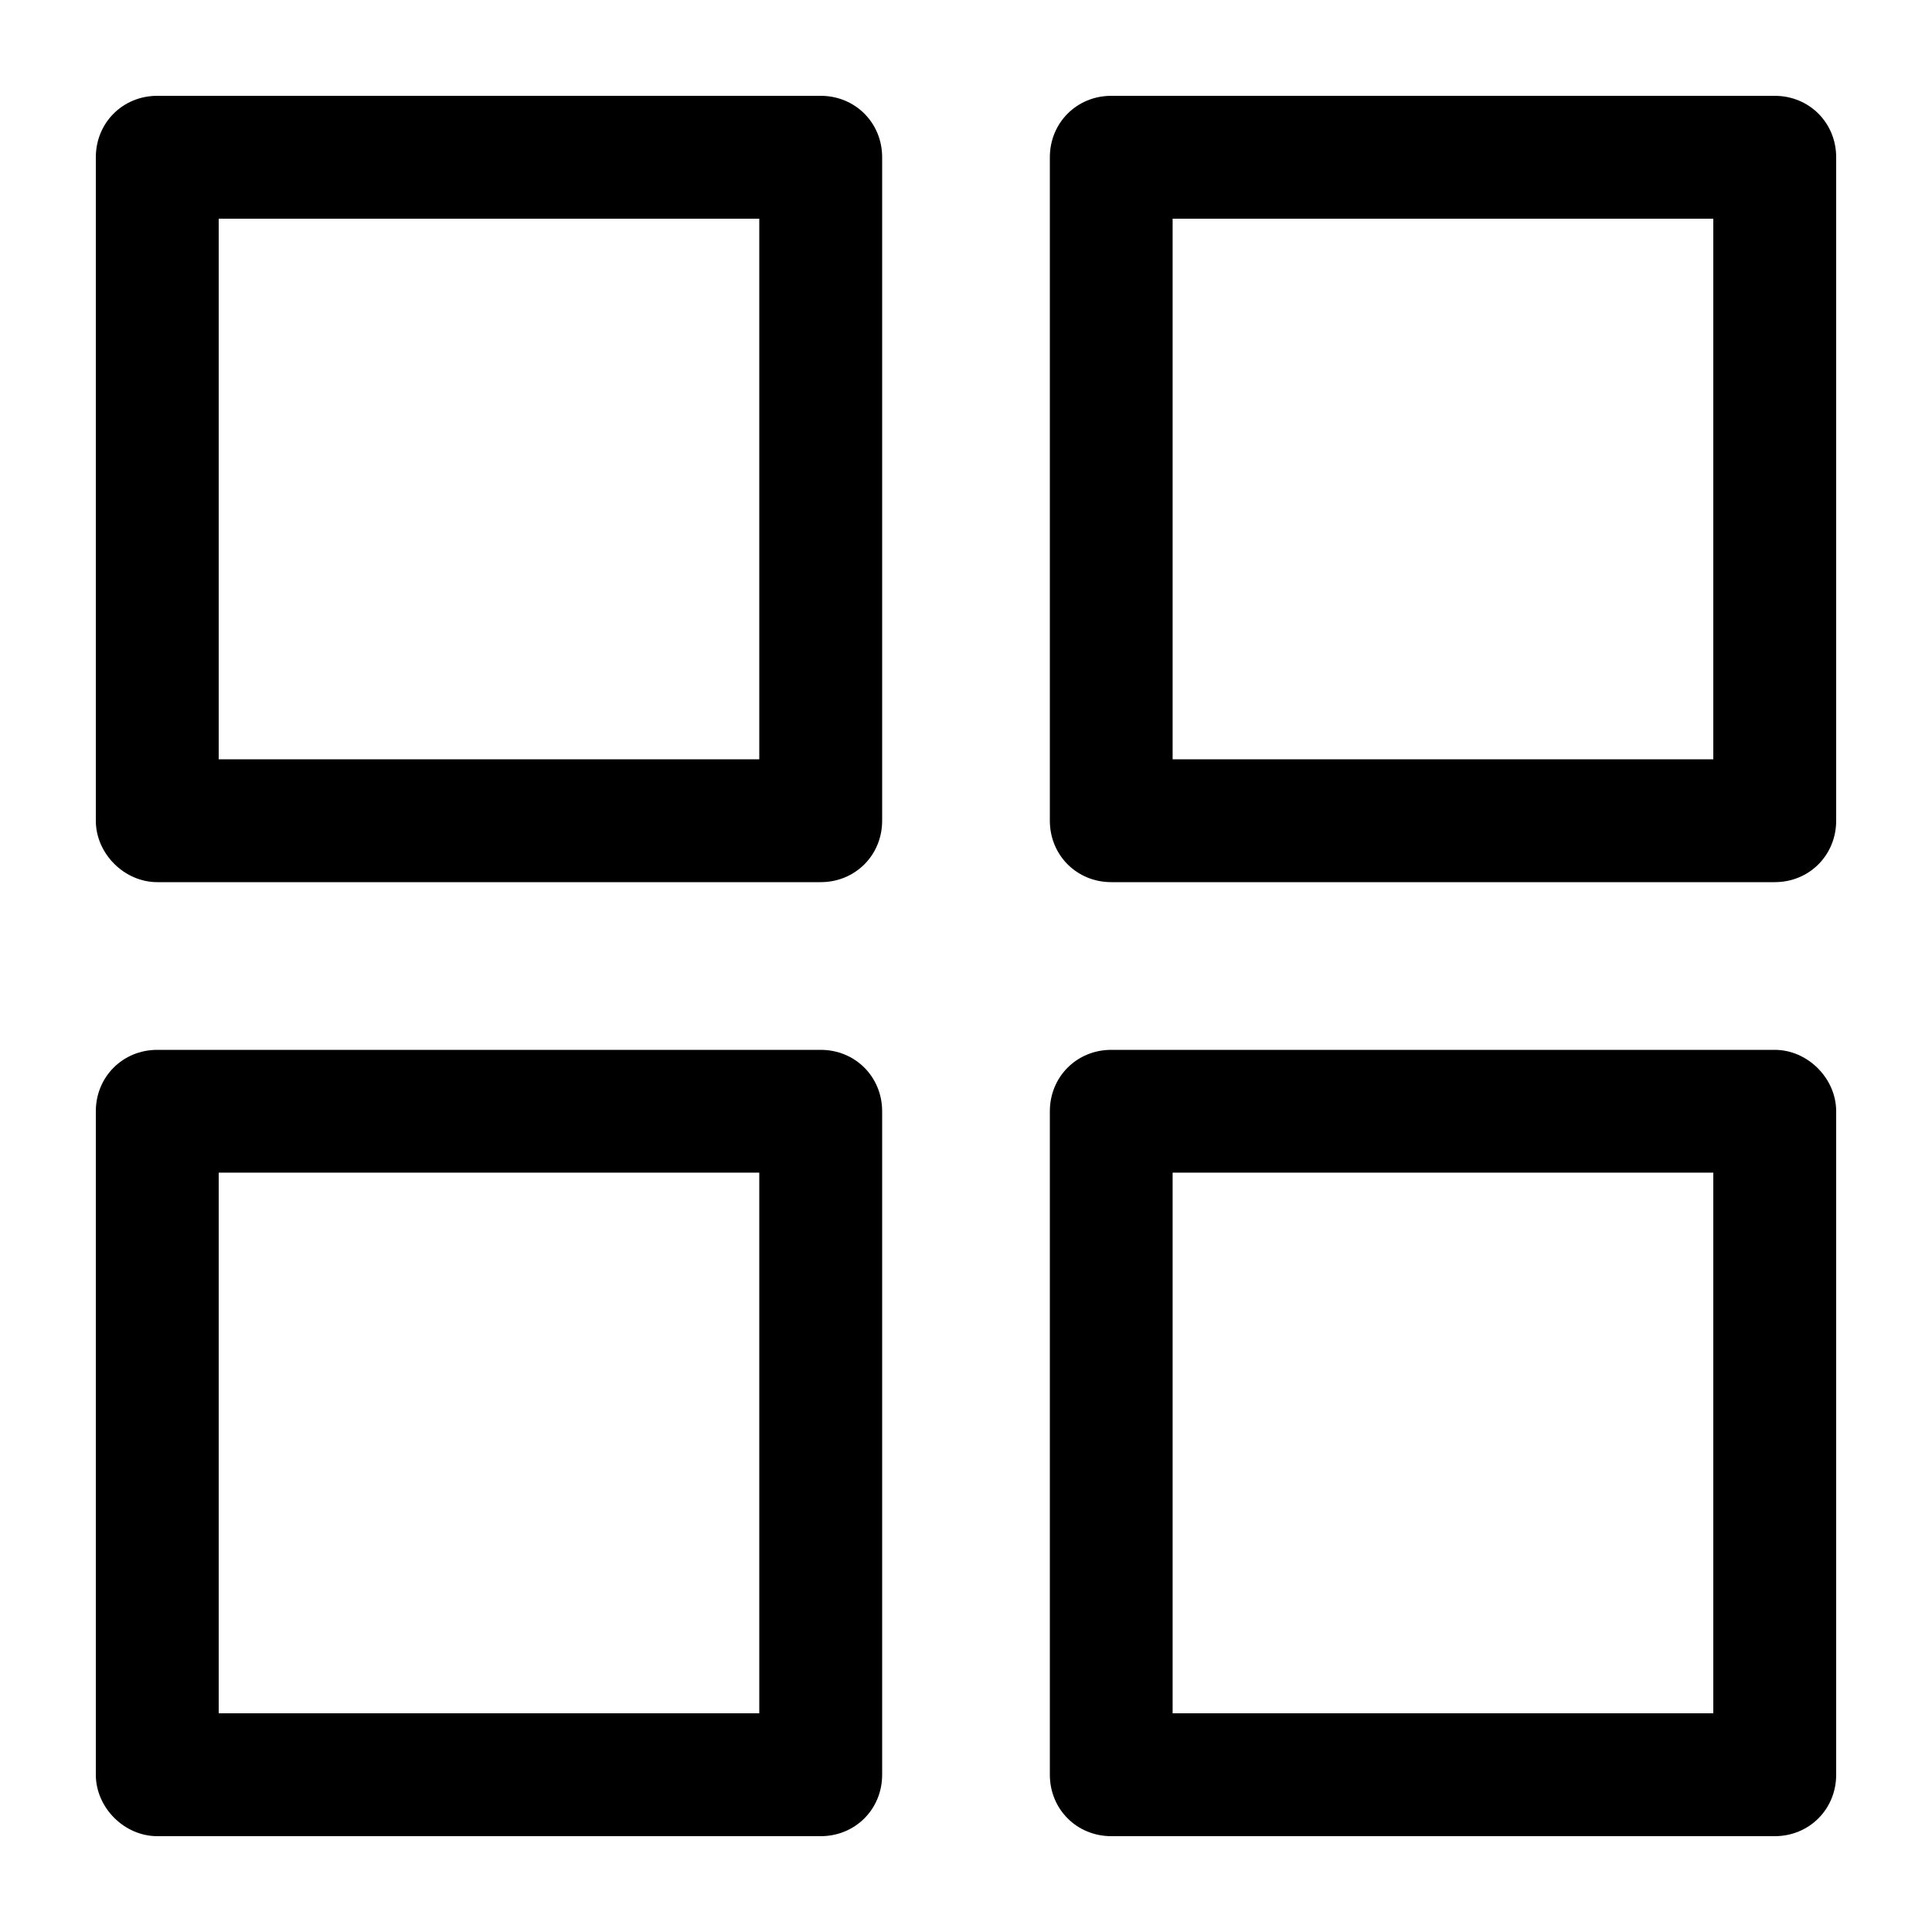 <svg width="20" height="20" viewBox="0 0 20 20" fill="none" xmlns="http://www.w3.org/2000/svg">
<path d="M1.628 9.132H8.496C8.853 9.132 9.132 8.853 9.132 8.496V1.628C9.132 1.271 8.853 0.992 8.496 0.992H1.628C1.271 0.992 0.992 1.271 0.992 1.628V8.496C0.992 8.837 1.287 9.132 1.628 9.132ZM2.264 2.264H7.86V7.86H2.264V2.264Z" fill="black"/>
<path d="M19.008 1.628C19.008 1.271 18.729 0.992 18.372 0.992H11.504C11.147 0.992 10.868 1.271 10.868 1.628V8.496C10.868 8.853 11.147 9.132 11.504 9.132H18.372C18.729 9.132 19.008 8.853 19.008 8.496V1.628ZM17.736 7.86H12.139V2.264H17.736V7.86V7.86Z" fill="black"/>
<path d="M1.628 19.008H8.496C8.853 19.008 9.132 18.729 9.132 18.372V11.504C9.132 11.147 8.853 10.868 8.496 10.868H1.628C1.271 10.868 0.992 11.147 0.992 11.504V18.372C0.992 18.713 1.287 19.008 1.628 19.008ZM2.264 12.139H7.86V17.736H2.264V12.139Z" fill="black"/>
<path d="M18.372 10.868H11.504C11.147 10.868 10.868 11.147 10.868 11.504V18.372C10.868 18.729 11.147 19.008 11.504 19.008H18.372C18.729 19.008 19.008 18.729 19.008 18.372V11.504C19.008 11.163 18.713 10.868 18.372 10.868ZM17.736 17.736H12.139V12.139H17.736V17.736Z" fill="black"/>
</svg>
